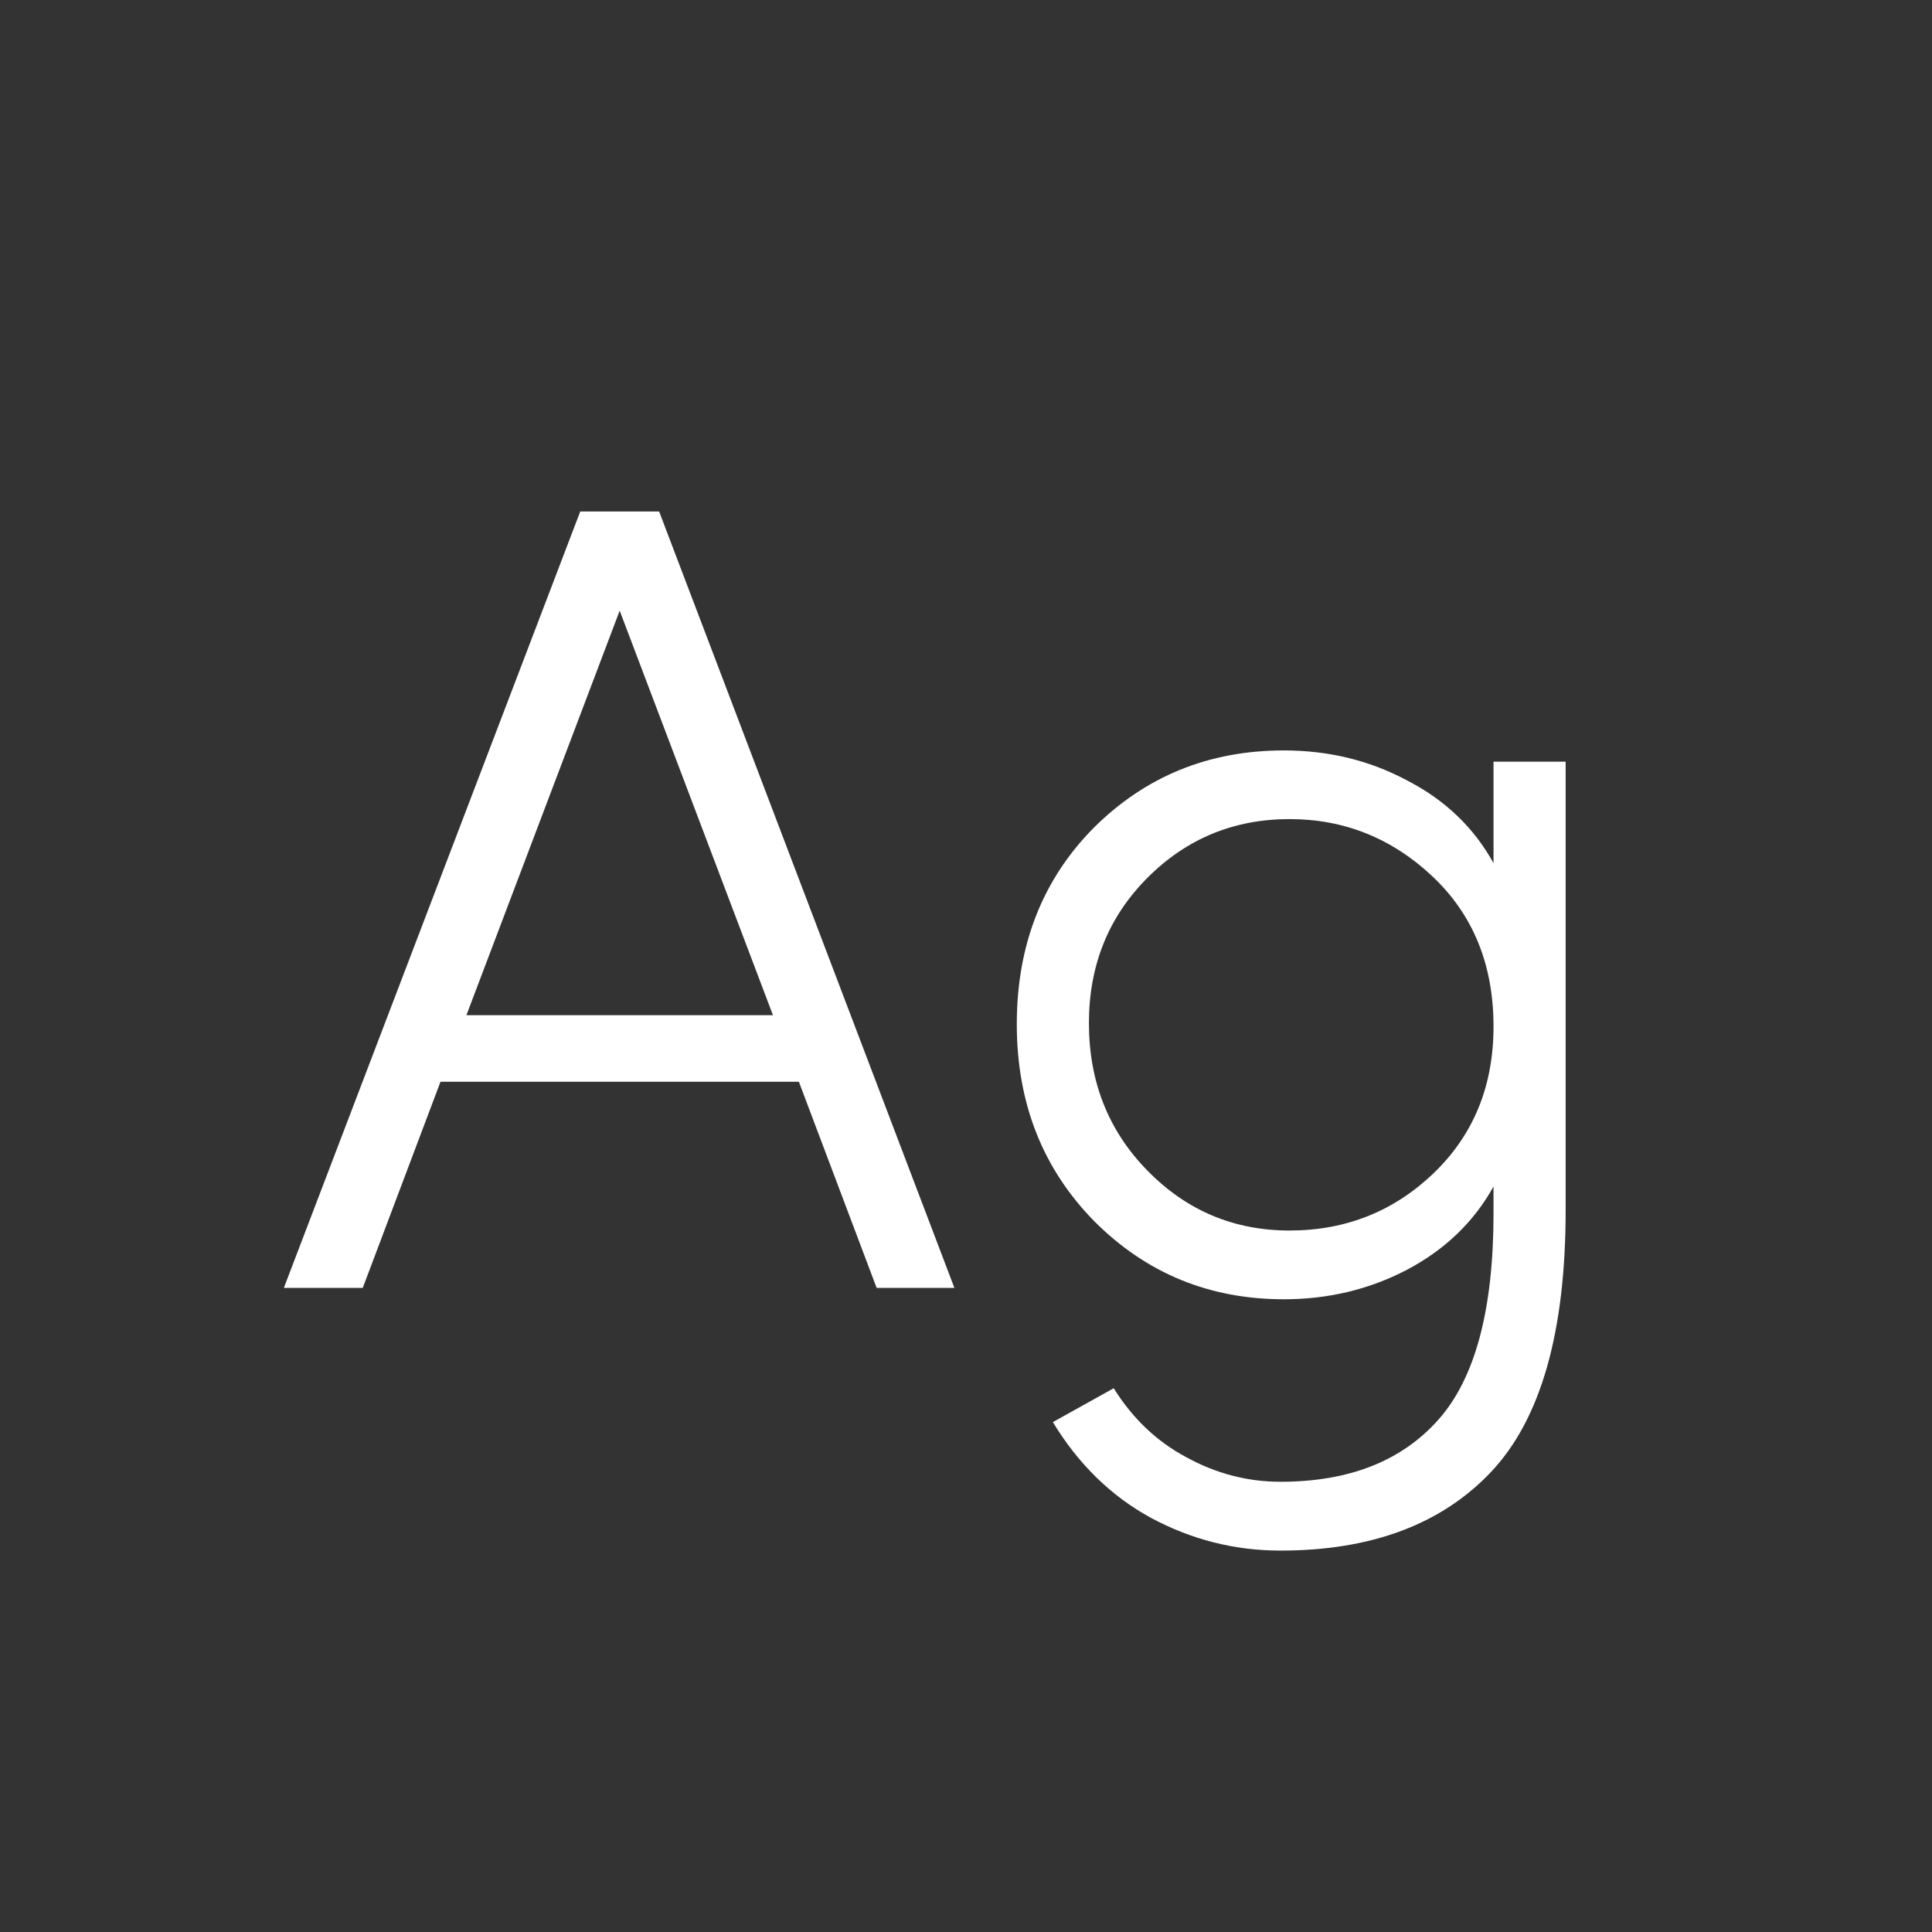 <svg width="24" height="24" viewBox="0 0 24 24" fill="none" xmlns="http://www.w3.org/2000/svg">
<rect x="0" y="0" width="24" height="24" fill="#333333" stroke="none"/>
<path d="M10.89 15.999L9.924 13.438H5.472L4.506 15.999H3.526L7.208 6.354H8.188L11.856 15.999H10.89ZM5.794 12.611H9.602L7.698 7.586L5.794 12.611ZM18.553 9.462H19.449V15.034C19.449 16.546 19.141 17.628 18.525 18.282C17.909 18.935 17.036 19.262 15.907 19.262C15.338 19.262 14.801 19.126 14.297 18.855C13.802 18.585 13.396 18.188 13.079 17.666L13.835 17.245C14.068 17.619 14.367 17.904 14.731 18.099C15.104 18.305 15.496 18.407 15.907 18.407C16.756 18.407 17.41 18.151 17.867 17.637C18.324 17.124 18.553 16.27 18.553 15.075V14.739C18.31 15.178 17.951 15.524 17.475 15.775C17.008 16.018 16.5 16.14 15.949 16.14C15.025 16.14 14.241 15.818 13.597 15.174C12.953 14.52 12.631 13.704 12.631 12.723C12.631 11.743 12.948 10.931 13.583 10.287C14.227 9.644 15.016 9.322 15.949 9.322C16.509 9.322 17.022 9.448 17.489 9.7C17.956 9.942 18.31 10.283 18.553 10.722V9.462ZM16.019 15.286C16.719 15.286 17.316 15.047 17.811 14.572C18.306 14.095 18.553 13.489 18.553 12.752C18.553 11.986 18.301 11.366 17.797 10.889C17.293 10.414 16.7 10.175 16.019 10.175C15.328 10.175 14.74 10.418 14.255 10.903C13.77 11.389 13.527 11.991 13.527 12.71C13.527 13.438 13.77 14.049 14.255 14.543C14.74 15.038 15.328 15.286 16.019 15.286Z" fill="white"/>
</svg>
